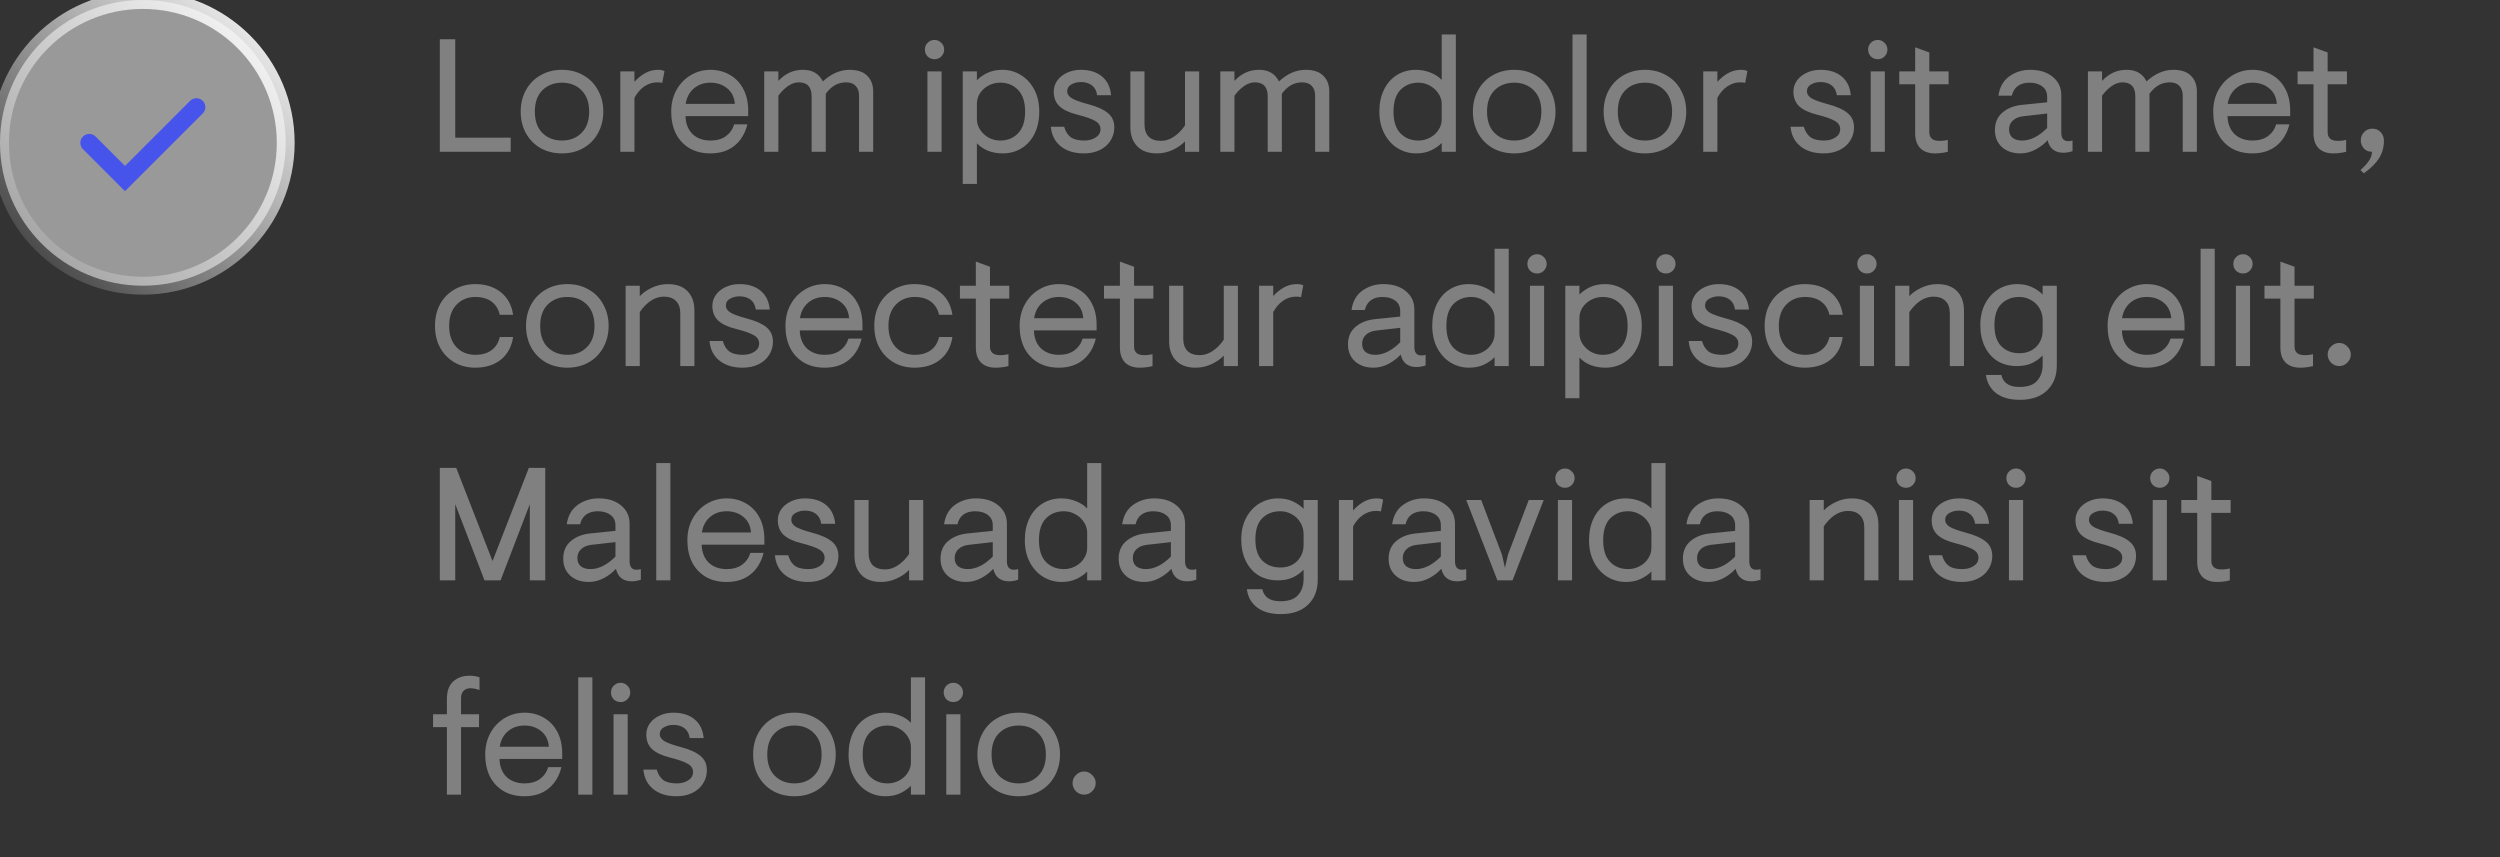 <svg width="280" height="96" viewBox="0 0 280 96" fill="none" xmlns="http://www.w3.org/2000/svg">
<rect x="0" y="0" width="280" height="96" fill="#333333" stroke="none"/>
<path d="M0 16C0 7.163 7.163 0 16 0C24.837 0 32 7.163 32 16C32 24.837 24.837 32 16 32C7.163 32 0 24.837 0 16Z" fill="white" fill-opacity="0.5"/>
<path d="M10 16L14 20L22 12" stroke="#4754EB" stroke-width="2" stroke-linecap="round"/>
<path d="M16 31C7.716 31 1 24.284 1 16H-1C-1 25.389 6.611 33 16 33V31ZM31 16C31 24.284 24.284 31 16 31V33C25.389 33 33 25.389 33 16H31ZM16 1C24.284 1 31 7.716 31 16H33C33 6.611 25.389 -1 16 -1V1ZM16 -1C6.611 -1 -1 6.611 -1 16H1C1 7.716 7.716 1 16 1V-1Z" fill="url(#paint0_linear_5850_362)"/>
<path d="M49.26 4.4H50.988V15.416H57.198V17H49.26V4.4ZM62.944 17.18C62.044 17.18 61.24 16.982 60.532 16.586C59.836 16.178 59.29 15.62 58.894 14.912C58.51 14.192 58.318 13.388 58.318 12.5C58.318 11.612 58.51 10.814 58.894 10.106C59.29 9.386 59.836 8.828 60.532 8.432C61.24 8.024 62.044 7.82 62.944 7.82C63.844 7.82 64.642 8.024 65.338 8.432C66.046 8.828 66.592 9.386 66.976 10.106C67.372 10.814 67.57 11.612 67.57 12.5C67.57 13.388 67.372 14.192 66.976 14.912C66.592 15.62 66.046 16.178 65.338 16.586C64.642 16.982 63.844 17.18 62.944 17.18ZM62.944 15.74C63.832 15.74 64.558 15.458 65.122 14.894C65.698 14.33 65.986 13.532 65.986 12.5C65.986 11.468 65.698 10.67 65.122 10.106C64.558 9.542 63.832 9.26 62.944 9.26C62.056 9.26 61.324 9.542 60.748 10.106C60.184 10.67 59.902 11.468 59.902 12.5C59.902 13.532 60.184 14.33 60.748 14.894C61.324 15.458 62.056 15.74 62.944 15.74ZM69.473 8H71.057V9.17C71.405 8.774 71.801 8.45 72.245 8.198C72.689 7.946 73.175 7.82 73.703 7.82C74.015 7.82 74.255 7.868 74.423 7.964L74.171 9.278C74.027 9.242 73.835 9.224 73.595 9.224C73.091 9.224 72.617 9.374 72.173 9.674C71.729 9.974 71.357 10.4 71.057 10.952V17H69.473V8ZM79.567 17.18C78.667 17.18 77.887 16.988 77.227 16.604C76.567 16.208 76.057 15.662 75.697 14.966C75.349 14.258 75.175 13.436 75.175 12.5C75.175 11.588 75.373 10.778 75.769 10.07C76.165 9.362 76.699 8.81 77.371 8.414C78.043 8.018 78.775 7.82 79.567 7.82C80.371 7.82 81.091 8.006 81.727 8.378C82.375 8.738 82.879 9.26 83.239 9.944C83.611 10.628 83.797 11.444 83.797 12.392V13.004H76.777C76.801 13.856 77.065 14.528 77.569 15.02C78.085 15.5 78.757 15.74 79.585 15.74C80.269 15.74 80.839 15.578 81.295 15.254C81.751 14.918 82.063 14.474 82.231 13.922H83.707C83.455 14.942 82.975 15.74 82.267 16.316C81.559 16.892 80.659 17.18 79.567 17.18ZM82.303 11.636C82.243 10.88 81.955 10.298 81.439 9.89C80.935 9.47 80.311 9.26 79.567 9.26C78.847 9.26 78.235 9.47 77.731 9.89C77.227 10.31 76.915 10.892 76.795 11.636H82.303ZM85.592 8H87.176V9.062C87.944 8.234 88.856 7.82 89.912 7.82C90.476 7.82 90.932 7.928 91.28 8.144C91.64 8.348 91.934 8.672 92.162 9.116C93.098 8.252 94.094 7.82 95.15 7.82C96.038 7.82 96.698 8.042 97.13 8.486C97.574 8.918 97.796 9.506 97.796 10.25V17H96.212V10.718C96.212 10.25 96.086 9.884 95.834 9.62C95.594 9.356 95.234 9.224 94.754 9.224C93.854 9.224 93.098 9.65 92.486 10.502V17H90.902V10.79C90.902 9.746 90.422 9.224 89.462 9.224C89.054 9.224 88.652 9.362 88.256 9.638C87.86 9.914 87.5 10.274 87.176 10.718V17H85.592V8ZM104.666 6.632C104.366 6.632 104.108 6.53 103.892 6.326C103.688 6.11 103.586 5.852 103.586 5.552C103.586 5.252 103.688 5 103.892 4.796C104.108 4.58 104.366 4.472 104.666 4.472C104.966 4.472 105.218 4.58 105.422 4.796C105.638 5 105.746 5.252 105.746 5.552C105.746 5.852 105.638 6.11 105.422 6.326C105.218 6.53 104.966 6.632 104.666 6.632ZM103.874 8H105.458V17H103.874V8ZM107.829 8H109.413V8.99C109.725 8.666 110.121 8.39 110.601 8.162C111.081 7.934 111.639 7.82 112.275 7.82C113.019 7.82 113.703 8.012 114.327 8.396C114.963 8.78 115.467 9.326 115.839 10.034C116.211 10.742 116.397 11.564 116.397 12.5C116.397 13.436 116.223 14.258 115.875 14.966C115.527 15.674 115.041 16.22 114.417 16.604C113.793 16.988 113.091 17.18 112.311 17.18C111.735 17.18 111.189 17.084 110.673 16.892C110.169 16.688 109.749 16.406 109.413 16.046V20.6H107.829V8ZM112.023 15.74C112.839 15.74 113.505 15.47 114.021 14.93C114.549 14.39 114.813 13.58 114.813 12.5C114.813 11.42 114.549 10.61 114.021 10.07C113.505 9.53 112.839 9.26 112.023 9.26C111.555 9.26 111.117 9.368 110.709 9.584C110.313 9.8 109.995 10.088 109.755 10.448C109.527 10.808 109.413 11.198 109.413 11.618V13.346C109.413 13.766 109.533 14.162 109.773 14.534C110.013 14.894 110.331 15.188 110.727 15.416C111.123 15.632 111.555 15.74 112.023 15.74ZM121.401 17.18C120.333 17.18 119.469 16.916 118.809 16.388C118.149 15.86 117.777 15.128 117.693 14.192H119.187C119.319 14.684 119.553 15.068 119.889 15.344C120.237 15.608 120.753 15.74 121.437 15.74C121.941 15.74 122.367 15.626 122.715 15.398C123.075 15.17 123.255 14.858 123.255 14.462C123.255 14.078 123.057 13.772 122.661 13.544C122.277 13.316 121.611 13.082 120.663 12.842C119.751 12.614 119.079 12.296 118.647 11.888C118.227 11.48 118.017 10.934 118.017 10.25C118.017 9.818 118.143 9.416 118.395 9.044C118.659 8.672 119.019 8.378 119.475 8.162C119.943 7.934 120.471 7.82 121.059 7.82C122.031 7.82 122.817 8.066 123.417 8.558C124.017 9.05 124.359 9.752 124.443 10.664H122.877C122.817 10.184 122.625 9.818 122.301 9.566C121.977 9.314 121.563 9.188 121.059 9.188C120.663 9.188 120.309 9.278 119.997 9.458C119.685 9.626 119.529 9.878 119.529 10.214C119.529 10.538 119.709 10.808 120.069 11.024C120.429 11.228 121.035 11.444 121.887 11.672C122.883 11.936 123.615 12.266 124.083 12.662C124.563 13.058 124.803 13.592 124.803 14.264C124.803 14.816 124.659 15.314 124.371 15.758C124.095 16.202 123.699 16.55 123.183 16.802C122.667 17.054 122.073 17.18 121.401 17.18ZM129.57 17.18C128.622 17.18 127.89 16.916 127.374 16.388C126.858 15.86 126.6 15.134 126.6 14.21V8H128.184V13.922C128.184 14.522 128.34 14.984 128.652 15.308C128.976 15.62 129.432 15.776 130.02 15.776C130.536 15.776 131.022 15.62 131.478 15.308C131.946 14.996 132.36 14.576 132.72 14.048V8H134.304V17H132.72V15.83C132.372 16.202 131.916 16.52 131.352 16.784C130.788 17.048 130.194 17.18 129.57 17.18ZM136.674 8H138.258V9.062C139.026 8.234 139.938 7.82 140.994 7.82C141.558 7.82 142.014 7.928 142.362 8.144C142.722 8.348 143.016 8.672 143.244 9.116C144.18 8.252 145.176 7.82 146.232 7.82C147.12 7.82 147.78 8.042 148.212 8.486C148.656 8.918 148.878 9.506 148.878 10.25V17H147.294V10.718C147.294 10.25 147.168 9.884 146.916 9.62C146.676 9.356 146.316 9.224 145.836 9.224C144.936 9.224 144.18 9.65 143.568 10.502V17H141.984V10.79C141.984 9.746 141.504 9.224 140.544 9.224C140.136 9.224 139.734 9.362 139.338 9.638C138.942 9.914 138.582 10.274 138.258 10.718V17H136.674V8ZM158.61 17.18C157.866 17.18 157.176 16.988 156.54 16.604C155.916 16.22 155.418 15.674 155.046 14.966C154.674 14.258 154.488 13.436 154.488 12.5C154.488 11.564 154.662 10.742 155.01 10.034C155.358 9.326 155.844 8.78 156.468 8.396C157.092 8.012 157.794 7.82 158.574 7.82C159.15 7.82 159.69 7.922 160.194 8.126C160.71 8.318 161.136 8.594 161.472 8.954V3.86H163.056V17H161.472V16.01C161.16 16.334 160.764 16.61 160.284 16.838C159.804 17.066 159.246 17.18 158.61 17.18ZM158.862 15.74C159.33 15.74 159.762 15.632 160.158 15.416C160.566 15.2 160.884 14.912 161.112 14.552C161.352 14.192 161.472 13.802 161.472 13.382V11.654C161.472 11.234 161.352 10.844 161.112 10.484C160.872 10.112 160.554 9.818 160.158 9.602C159.762 9.374 159.33 9.26 158.862 9.26C158.046 9.26 157.374 9.53 156.846 10.07C156.33 10.61 156.072 11.42 156.072 12.5C156.072 13.58 156.33 14.39 156.846 14.93C157.374 15.47 158.046 15.74 158.862 15.74ZM169.59 17.18C168.69 17.18 167.886 16.982 167.178 16.586C166.482 16.178 165.936 15.62 165.54 14.912C165.156 14.192 164.964 13.388 164.964 12.5C164.964 11.612 165.156 10.814 165.54 10.106C165.936 9.386 166.482 8.828 167.178 8.432C167.886 8.024 168.69 7.82 169.59 7.82C170.49 7.82 171.288 8.024 171.984 8.432C172.692 8.828 173.238 9.386 173.622 10.106C174.018 10.814 174.216 11.612 174.216 12.5C174.216 13.388 174.018 14.192 173.622 14.912C173.238 15.62 172.692 16.178 171.984 16.586C171.288 16.982 170.49 17.18 169.59 17.18ZM169.59 15.74C170.478 15.74 171.204 15.458 171.768 14.894C172.344 14.33 172.632 13.532 172.632 12.5C172.632 11.468 172.344 10.67 171.768 10.106C171.204 9.542 170.478 9.26 169.59 9.26C168.702 9.26 167.97 9.542 167.394 10.106C166.83 10.67 166.548 11.468 166.548 12.5C166.548 13.532 166.83 14.33 167.394 14.894C167.97 15.458 168.702 15.74 169.59 15.74ZM176.12 3.86H177.704V17H176.12V3.86ZM184.233 17.18C183.333 17.18 182.529 16.982 181.821 16.586C181.125 16.178 180.579 15.62 180.183 14.912C179.799 14.192 179.607 13.388 179.607 12.5C179.607 11.612 179.799 10.814 180.183 10.106C180.579 9.386 181.125 8.828 181.821 8.432C182.529 8.024 183.333 7.82 184.233 7.82C185.133 7.82 185.931 8.024 186.627 8.432C187.335 8.828 187.881 9.386 188.265 10.106C188.661 10.814 188.859 11.612 188.859 12.5C188.859 13.388 188.661 14.192 188.265 14.912C187.881 15.62 187.335 16.178 186.627 16.586C185.931 16.982 185.133 17.18 184.233 17.18ZM184.233 15.74C185.121 15.74 185.847 15.458 186.411 14.894C186.987 14.33 187.275 13.532 187.275 12.5C187.275 11.468 186.987 10.67 186.411 10.106C185.847 9.542 185.121 9.26 184.233 9.26C183.345 9.26 182.613 9.542 182.037 10.106C181.473 10.67 181.191 11.468 181.191 12.5C181.191 13.532 181.473 14.33 182.037 14.894C182.613 15.458 183.345 15.74 184.233 15.74ZM190.762 8H192.346V9.17C192.694 8.774 193.09 8.45 193.534 8.198C193.978 7.946 194.464 7.82 194.992 7.82C195.304 7.82 195.544 7.868 195.712 7.964L195.46 9.278C195.316 9.242 195.124 9.224 194.884 9.224C194.38 9.224 193.906 9.374 193.462 9.674C193.018 9.974 192.646 10.4 192.346 10.952V17H190.762V8ZM204.247 17.18C203.179 17.18 202.315 16.916 201.655 16.388C200.995 15.86 200.623 15.128 200.539 14.192H202.033C202.165 14.684 202.399 15.068 202.735 15.344C203.083 15.608 203.599 15.74 204.283 15.74C204.787 15.74 205.213 15.626 205.561 15.398C205.921 15.17 206.101 14.858 206.101 14.462C206.101 14.078 205.903 13.772 205.507 13.544C205.123 13.316 204.457 13.082 203.509 12.842C202.597 12.614 201.925 12.296 201.493 11.888C201.073 11.48 200.863 10.934 200.863 10.25C200.863 9.818 200.989 9.416 201.241 9.044C201.505 8.672 201.865 8.378 202.321 8.162C202.789 7.934 203.317 7.82 203.905 7.82C204.877 7.82 205.663 8.066 206.263 8.558C206.863 9.05 207.205 9.752 207.289 10.664H205.723C205.663 10.184 205.471 9.818 205.147 9.566C204.823 9.314 204.409 9.188 203.905 9.188C203.509 9.188 203.155 9.278 202.843 9.458C202.531 9.626 202.375 9.878 202.375 10.214C202.375 10.538 202.555 10.808 202.915 11.024C203.275 11.228 203.881 11.444 204.733 11.672C205.729 11.936 206.461 12.266 206.929 12.662C207.409 13.058 207.649 13.592 207.649 14.264C207.649 14.816 207.505 15.314 207.217 15.758C206.941 16.202 206.545 16.55 206.029 16.802C205.513 17.054 204.919 17.18 204.247 17.18ZM210.31 6.632C210.01 6.632 209.752 6.53 209.536 6.326C209.332 6.11 209.23 5.852 209.23 5.552C209.23 5.252 209.332 5 209.536 4.796C209.752 4.58 210.01 4.472 210.31 4.472C210.61 4.472 210.862 4.58 211.066 4.796C211.282 5 211.39 5.252 211.39 5.552C211.39 5.852 211.282 6.11 211.066 6.326C210.862 6.53 210.61 6.632 210.31 6.632ZM209.518 8H211.102V17H209.518V8ZM216.713 17.18C216.017 17.18 215.471 16.988 215.075 16.604C214.691 16.208 214.499 15.644 214.499 14.912V9.44H212.717V8H214.499V5.3L216.083 5.876V8H218.243V9.44H216.083V14.804C216.083 15.116 216.173 15.356 216.353 15.524C216.545 15.692 216.827 15.776 217.199 15.776C217.427 15.776 217.625 15.764 217.793 15.74C217.973 15.704 218.093 15.68 218.153 15.668V17C217.685 17.12 217.205 17.18 216.713 17.18ZM226.292 17.18C225.44 17.18 224.75 16.946 224.222 16.478C223.694 15.998 223.43 15.362 223.43 14.57C223.43 13.73 223.718 13.07 224.294 12.59C224.87 12.11 225.596 11.828 226.472 11.744L229.28 11.456V10.844C229.28 10.328 229.094 9.938 228.722 9.674C228.362 9.398 227.882 9.26 227.282 9.26C226.778 9.26 226.352 9.38 226.004 9.62C225.668 9.86 225.44 10.226 225.32 10.718H223.826C223.958 9.77 224.36 9.05 225.032 8.558C225.716 8.066 226.502 7.82 227.39 7.82C228.446 7.82 229.286 8.084 229.91 8.612C230.546 9.128 230.864 9.812 230.864 10.664V14.876C230.864 15.176 230.93 15.41 231.062 15.578C231.194 15.734 231.392 15.812 231.656 15.812C231.812 15.812 231.968 15.788 232.124 15.74V16.928C231.764 17.048 231.428 17.108 231.116 17.108C230.144 17.108 229.55 16.64 229.334 15.704C228.986 16.1 228.536 16.448 227.984 16.748C227.432 17.036 226.868 17.18 226.292 17.18ZM226.472 15.74C227.408 15.74 228.344 15.272 229.28 14.336V12.716L226.58 13.022C226.076 13.082 225.686 13.25 225.41 13.526C225.146 13.79 225.014 14.114 225.014 14.498C225.014 14.906 225.146 15.218 225.41 15.434C225.686 15.638 226.04 15.74 226.472 15.74ZM233.846 8H235.43V9.062C236.198 8.234 237.11 7.82 238.166 7.82C238.73 7.82 239.186 7.928 239.534 8.144C239.894 8.348 240.188 8.672 240.416 9.116C241.352 8.252 242.348 7.82 243.404 7.82C244.292 7.82 244.952 8.042 245.384 8.486C245.828 8.918 246.05 9.506 246.05 10.25V17H244.466V10.718C244.466 10.25 244.34 9.884 244.088 9.62C243.848 9.356 243.488 9.224 243.008 9.224C242.108 9.224 241.352 9.65 240.74 10.502V17H239.156V10.79C239.156 9.746 238.676 9.224 237.716 9.224C237.308 9.224 236.906 9.362 236.51 9.638C236.114 9.914 235.754 10.274 235.43 10.718V17H233.846V8ZM252.272 17.18C251.372 17.18 250.592 16.988 249.932 16.604C249.272 16.208 248.762 15.662 248.402 14.966C248.054 14.258 247.88 13.436 247.88 12.5C247.88 11.588 248.078 10.778 248.474 10.07C248.87 9.362 249.404 8.81 250.076 8.414C250.748 8.018 251.48 7.82 252.272 7.82C253.076 7.82 253.796 8.006 254.432 8.378C255.08 8.738 255.584 9.26 255.944 9.944C256.316 10.628 256.502 11.444 256.502 12.392V13.004H249.482C249.506 13.856 249.77 14.528 250.274 15.02C250.79 15.5 251.462 15.74 252.29 15.74C252.974 15.74 253.544 15.578 254 15.254C254.456 14.918 254.768 14.474 254.936 13.922H256.412C256.16 14.942 255.68 15.74 254.972 16.316C254.264 16.892 253.364 17.18 252.272 17.18ZM255.008 11.636C254.948 10.88 254.66 10.298 254.144 9.89C253.64 9.47 253.016 9.26 252.272 9.26C251.552 9.26 250.94 9.47 250.436 9.89C249.932 10.31 249.62 10.892 249.5 11.636H255.008ZM261.326 17.18C260.63 17.18 260.084 16.988 259.688 16.604C259.304 16.208 259.112 15.644 259.112 14.912V9.44H257.33V8H259.112V5.3L260.696 5.876V8H262.856V9.44H260.696V14.804C260.696 15.116 260.786 15.356 260.966 15.524C261.158 15.692 261.44 15.776 261.812 15.776C262.04 15.776 262.238 15.764 262.406 15.74C262.586 15.704 262.706 15.68 262.766 15.668V17C262.298 17.12 261.818 17.18 261.326 17.18ZM264.372 19.052C264.78 18.68 265.092 18.338 265.308 18.026C265.524 17.726 265.644 17.384 265.668 17C265.284 17 264.978 16.874 264.75 16.622C264.522 16.358 264.408 16.064 264.408 15.74C264.408 15.368 264.528 15.056 264.768 14.804C265.02 14.54 265.332 14.408 265.704 14.408C266.088 14.408 266.4 14.54 266.64 14.804C266.88 15.056 267 15.374 267 15.758C267 16.502 266.814 17.162 266.442 17.738C266.07 18.314 265.506 18.872 264.75 19.412L264.372 19.052ZM53.22 41.18C52.368 41.18 51.6 40.988 50.916 40.604C50.232 40.208 49.692 39.656 49.296 38.948C48.912 38.24 48.72 37.424 48.72 36.5C48.72 35.576 48.912 34.76 49.296 34.052C49.692 33.344 50.232 32.798 50.916 32.414C51.6 32.018 52.368 31.82 53.22 31.82C54.384 31.82 55.344 32.126 56.1 32.738C56.856 33.338 57.312 34.178 57.468 35.258H55.974C55.83 34.622 55.524 34.13 55.056 33.782C54.588 33.434 53.982 33.26 53.238 33.26C52.374 33.26 51.666 33.554 51.114 34.142C50.574 34.718 50.304 35.504 50.304 36.5C50.304 37.496 50.574 38.288 51.114 38.876C51.666 39.452 52.374 39.74 53.238 39.74C53.982 39.74 54.588 39.566 55.056 39.218C55.524 38.87 55.83 38.378 55.974 37.742H57.468C57.312 38.822 56.856 39.668 56.1 40.28C55.344 40.88 54.384 41.18 53.22 41.18ZM63.541 41.18C62.641 41.18 61.837 40.982 61.129 40.586C60.433 40.178 59.887 39.62 59.491 38.912C59.107 38.192 58.915 37.388 58.915 36.5C58.915 35.612 59.107 34.814 59.491 34.106C59.887 33.386 60.433 32.828 61.129 32.432C61.837 32.024 62.641 31.82 63.541 31.82C64.441 31.82 65.239 32.024 65.935 32.432C66.643 32.828 67.189 33.386 67.573 34.106C67.969 34.814 68.167 35.612 68.167 36.5C68.167 37.388 67.969 38.192 67.573 38.912C67.189 39.62 66.643 40.178 65.935 40.586C65.239 40.982 64.441 41.18 63.541 41.18ZM63.541 39.74C64.429 39.74 65.155 39.458 65.719 38.894C66.295 38.33 66.583 37.532 66.583 36.5C66.583 35.468 66.295 34.67 65.719 34.106C65.155 33.542 64.429 33.26 63.541 33.26C62.653 33.26 61.921 33.542 61.345 34.106C60.781 34.67 60.499 35.468 60.499 36.5C60.499 37.532 60.781 38.33 61.345 38.894C61.921 39.458 62.653 39.74 63.541 39.74ZM70.071 32H71.655V33.17C72.003 32.798 72.459 32.48 73.023 32.216C73.587 31.952 74.181 31.82 74.805 31.82C75.753 31.82 76.485 32.084 77.001 32.612C77.517 33.14 77.775 33.866 77.775 34.79V41H76.191V35.078C76.191 34.478 76.029 34.022 75.705 33.71C75.393 33.386 74.943 33.224 74.355 33.224C73.839 33.224 73.347 33.38 72.879 33.692C72.423 34.004 72.015 34.424 71.655 34.952V41H70.071V32ZM83.169 41.18C82.101 41.18 81.237 40.916 80.577 40.388C79.917 39.86 79.545 39.128 79.461 38.192H80.955C81.087 38.684 81.321 39.068 81.657 39.344C82.005 39.608 82.521 39.74 83.205 39.74C83.709 39.74 84.135 39.626 84.483 39.398C84.843 39.17 85.023 38.858 85.023 38.462C85.023 38.078 84.825 37.772 84.429 37.544C84.045 37.316 83.379 37.082 82.431 36.842C81.519 36.614 80.847 36.296 80.415 35.888C79.995 35.48 79.785 34.934 79.785 34.25C79.785 33.818 79.911 33.416 80.163 33.044C80.427 32.672 80.787 32.378 81.243 32.162C81.711 31.934 82.239 31.82 82.827 31.82C83.799 31.82 84.585 32.066 85.185 32.558C85.785 33.05 86.127 33.752 86.211 34.664H84.645C84.585 34.184 84.393 33.818 84.069 33.566C83.745 33.314 83.331 33.188 82.827 33.188C82.431 33.188 82.077 33.278 81.765 33.458C81.453 33.626 81.297 33.878 81.297 34.214C81.297 34.538 81.477 34.808 81.837 35.024C82.197 35.228 82.803 35.444 83.655 35.672C84.651 35.936 85.383 36.266 85.851 36.662C86.331 37.058 86.571 37.592 86.571 38.264C86.571 38.816 86.427 39.314 86.139 39.758C85.863 40.202 85.467 40.55 84.951 40.802C84.435 41.054 83.841 41.18 83.169 41.18ZM92.364 41.18C91.464 41.18 90.684 40.988 90.024 40.604C89.364 40.208 88.854 39.662 88.494 38.966C88.146 38.258 87.972 37.436 87.972 36.5C87.972 35.588 88.17 34.778 88.566 34.07C88.962 33.362 89.496 32.81 90.168 32.414C90.84 32.018 91.572 31.82 92.364 31.82C93.168 31.82 93.888 32.006 94.524 32.378C95.172 32.738 95.676 33.26 96.036 33.944C96.408 34.628 96.594 35.444 96.594 36.392V37.004H89.574C89.598 37.856 89.862 38.528 90.366 39.02C90.882 39.5 91.554 39.74 92.382 39.74C93.066 39.74 93.636 39.578 94.092 39.254C94.548 38.918 94.86 38.474 95.028 37.922H96.504C96.252 38.942 95.772 39.74 95.064 40.316C94.356 40.892 93.456 41.18 92.364 41.18ZM95.1 35.636C95.04 34.88 94.752 34.298 94.236 33.89C93.732 33.47 93.108 33.26 92.364 33.26C91.644 33.26 91.032 33.47 90.528 33.89C90.024 34.31 89.712 34.892 89.592 35.636H95.1ZM102.421 41.18C101.569 41.18 100.801 40.988 100.117 40.604C99.433 40.208 98.893 39.656 98.497 38.948C98.113 38.24 97.921 37.424 97.921 36.5C97.921 35.576 98.113 34.76 98.497 34.052C98.893 33.344 99.433 32.798 100.117 32.414C100.801 32.018 101.569 31.82 102.421 31.82C103.585 31.82 104.545 32.126 105.301 32.738C106.057 33.338 106.513 34.178 106.669 35.258H105.175C105.031 34.622 104.725 34.13 104.257 33.782C103.789 33.434 103.183 33.26 102.439 33.26C101.575 33.26 100.867 33.554 100.315 34.142C99.775 34.718 99.505 35.504 99.505 36.5C99.505 37.496 99.775 38.288 100.315 38.876C100.867 39.452 101.575 39.74 102.439 39.74C103.183 39.74 103.789 39.566 104.257 39.218C104.725 38.87 105.031 38.378 105.175 37.742H106.669C106.513 38.822 106.057 39.668 105.301 40.28C104.545 40.88 103.585 41.18 102.421 41.18ZM111.508 41.18C110.812 41.18 110.266 40.988 109.87 40.604C109.486 40.208 109.294 39.644 109.294 38.912V33.44H107.512V32H109.294V29.3L110.878 29.876V32H113.038V33.44H110.878V38.804C110.878 39.116 110.968 39.356 111.148 39.524C111.34 39.692 111.622 39.776 111.994 39.776C112.222 39.776 112.42 39.764 112.588 39.74C112.768 39.704 112.888 39.68 112.948 39.668V41C112.48 41.12 112 41.18 111.508 41.18ZM118.591 41.18C117.691 41.18 116.911 40.988 116.251 40.604C115.591 40.208 115.081 39.662 114.721 38.966C114.373 38.258 114.199 37.436 114.199 36.5C114.199 35.588 114.397 34.778 114.793 34.07C115.189 33.362 115.723 32.81 116.395 32.414C117.067 32.018 117.799 31.82 118.591 31.82C119.395 31.82 120.115 32.006 120.751 32.378C121.399 32.738 121.903 33.26 122.263 33.944C122.635 34.628 122.821 35.444 122.821 36.392V37.004H115.801C115.825 37.856 116.089 38.528 116.593 39.02C117.109 39.5 117.781 39.74 118.609 39.74C119.293 39.74 119.863 39.578 120.319 39.254C120.775 38.918 121.087 38.474 121.255 37.922H122.731C122.479 38.942 121.999 39.74 121.291 40.316C120.583 40.892 119.683 41.18 118.591 41.18ZM121.327 35.636C121.267 34.88 120.979 34.298 120.463 33.89C119.959 33.47 119.335 33.26 118.591 33.26C117.871 33.26 117.259 33.47 116.755 33.89C116.251 34.31 115.939 34.892 115.819 35.636H121.327ZM127.645 41.18C126.949 41.18 126.403 40.988 126.007 40.604C125.623 40.208 125.431 39.644 125.431 38.912V33.44H123.649V32H125.431V29.3L127.015 29.876V32H129.175V33.44H127.015V38.804C127.015 39.116 127.105 39.356 127.285 39.524C127.477 39.692 127.759 39.776 128.131 39.776C128.359 39.776 128.557 39.764 128.725 39.74C128.905 39.704 129.025 39.68 129.085 39.668V41C128.617 41.12 128.137 41.18 127.645 41.18ZM133.912 41.18C132.964 41.18 132.232 40.916 131.716 40.388C131.2 39.86 130.942 39.134 130.942 38.21V32H132.526V37.922C132.526 38.522 132.682 38.984 132.994 39.308C133.318 39.62 133.774 39.776 134.362 39.776C134.878 39.776 135.364 39.62 135.82 39.308C136.288 38.996 136.702 38.576 137.062 38.048V32H138.646V41H137.062V39.83C136.714 40.202 136.258 40.52 135.694 40.784C135.13 41.048 134.536 41.18 133.912 41.18ZM141.016 32H142.6V33.17C142.948 32.774 143.344 32.45 143.788 32.198C144.232 31.946 144.718 31.82 145.246 31.82C145.558 31.82 145.798 31.868 145.966 31.964L145.714 33.278C145.57 33.242 145.378 33.224 145.138 33.224C144.634 33.224 144.16 33.374 143.716 33.674C143.272 33.974 142.9 34.4 142.6 34.952V41H141.016V32ZM153.835 41.18C152.983 41.18 152.293 40.946 151.765 40.478C151.237 39.998 150.973 39.362 150.973 38.57C150.973 37.73 151.261 37.07 151.837 36.59C152.413 36.11 153.139 35.828 154.015 35.744L156.823 35.456V34.844C156.823 34.328 156.637 33.938 156.265 33.674C155.905 33.398 155.425 33.26 154.825 33.26C154.321 33.26 153.895 33.38 153.547 33.62C153.211 33.86 152.983 34.226 152.863 34.718H151.369C151.501 33.77 151.903 33.05 152.575 32.558C153.259 32.066 154.045 31.82 154.933 31.82C155.989 31.82 156.829 32.084 157.453 32.612C158.089 33.128 158.407 33.812 158.407 34.664V38.876C158.407 39.176 158.473 39.41 158.605 39.578C158.737 39.734 158.935 39.812 159.199 39.812C159.355 39.812 159.511 39.788 159.667 39.74V40.928C159.307 41.048 158.971 41.108 158.659 41.108C157.687 41.108 157.093 40.64 156.877 39.704C156.529 40.1 156.079 40.448 155.527 40.748C154.975 41.036 154.411 41.18 153.835 41.18ZM154.015 39.74C154.951 39.74 155.887 39.272 156.823 38.336V36.716L154.123 37.022C153.619 37.082 153.229 37.25 152.953 37.526C152.689 37.79 152.557 38.114 152.557 38.498C152.557 38.906 152.689 39.218 152.953 39.434C153.229 39.638 153.583 39.74 154.015 39.74ZM164.533 41.18C163.789 41.18 163.099 40.988 162.463 40.604C161.839 40.22 161.341 39.674 160.969 38.966C160.597 38.258 160.411 37.436 160.411 36.5C160.411 35.564 160.585 34.742 160.933 34.034C161.281 33.326 161.767 32.78 162.391 32.396C163.015 32.012 163.717 31.82 164.497 31.82C165.073 31.82 165.613 31.922 166.117 32.126C166.633 32.318 167.059 32.594 167.395 32.954V27.86H168.979V41H167.395V40.01C167.083 40.334 166.687 40.61 166.207 40.838C165.727 41.066 165.169 41.18 164.533 41.18ZM164.785 39.74C165.253 39.74 165.685 39.632 166.081 39.416C166.489 39.2 166.807 38.912 167.035 38.552C167.275 38.192 167.395 37.802 167.395 37.382V35.654C167.395 35.234 167.275 34.844 167.035 34.484C166.795 34.112 166.477 33.818 166.081 33.602C165.685 33.374 165.253 33.26 164.785 33.26C163.969 33.26 163.297 33.53 162.769 34.07C162.253 34.61 161.995 35.42 161.995 36.5C161.995 37.58 162.253 38.39 162.769 38.93C163.297 39.47 163.969 39.74 164.785 39.74ZM172.148 30.632C171.848 30.632 171.59 30.53 171.374 30.326C171.17 30.11 171.068 29.852 171.068 29.552C171.068 29.252 171.17 29 171.374 28.796C171.59 28.58 171.848 28.472 172.148 28.472C172.448 28.472 172.7 28.58 172.904 28.796C173.12 29 173.228 29.252 173.228 29.552C173.228 29.852 173.12 30.11 172.904 30.326C172.7 30.53 172.448 30.632 172.148 30.632ZM171.356 32H172.94V41H171.356V32ZM175.311 32H176.895V32.99C177.207 32.666 177.603 32.39 178.083 32.162C178.563 31.934 179.121 31.82 179.757 31.82C180.501 31.82 181.185 32.012 181.809 32.396C182.445 32.78 182.949 33.326 183.321 34.034C183.693 34.742 183.879 35.564 183.879 36.5C183.879 37.436 183.705 38.258 183.357 38.966C183.009 39.674 182.523 40.22 181.899 40.604C181.275 40.988 180.573 41.18 179.793 41.18C179.217 41.18 178.671 41.084 178.155 40.892C177.651 40.688 177.231 40.406 176.895 40.046V44.6H175.311V32ZM179.505 39.74C180.321 39.74 180.987 39.47 181.503 38.93C182.031 38.39 182.295 37.58 182.295 36.5C182.295 35.42 182.031 34.61 181.503 34.07C180.987 33.53 180.321 33.26 179.505 33.26C179.037 33.26 178.599 33.368 178.191 33.584C177.795 33.8 177.477 34.088 177.237 34.448C177.009 34.808 176.895 35.198 176.895 35.618V37.346C176.895 37.766 177.015 38.162 177.255 38.534C177.495 38.894 177.813 39.188 178.209 39.416C178.605 39.632 179.037 39.74 179.505 39.74ZM186.58 30.632C186.28 30.632 186.022 30.53 185.806 30.326C185.602 30.11 185.5 29.852 185.5 29.552C185.5 29.252 185.602 29 185.806 28.796C186.022 28.58 186.28 28.472 186.58 28.472C186.88 28.472 187.132 28.58 187.336 28.796C187.552 29 187.66 29.252 187.66 29.552C187.66 29.852 187.552 30.11 187.336 30.326C187.132 30.53 186.88 30.632 186.58 30.632ZM185.788 32H187.372V41H185.788V32ZM192.839 41.18C191.771 41.18 190.907 40.916 190.247 40.388C189.587 39.86 189.215 39.128 189.131 38.192H190.625C190.757 38.684 190.991 39.068 191.327 39.344C191.675 39.608 192.191 39.74 192.875 39.74C193.379 39.74 193.805 39.626 194.153 39.398C194.513 39.17 194.693 38.858 194.693 38.462C194.693 38.078 194.495 37.772 194.099 37.544C193.715 37.316 193.049 37.082 192.101 36.842C191.189 36.614 190.517 36.296 190.085 35.888C189.665 35.48 189.455 34.934 189.455 34.25C189.455 33.818 189.581 33.416 189.833 33.044C190.097 32.672 190.457 32.378 190.913 32.162C191.381 31.934 191.909 31.82 192.497 31.82C193.469 31.82 194.255 32.066 194.855 32.558C195.455 33.05 195.797 33.752 195.881 34.664H194.315C194.255 34.184 194.063 33.818 193.739 33.566C193.415 33.314 193.001 33.188 192.497 33.188C192.101 33.188 191.747 33.278 191.435 33.458C191.123 33.626 190.967 33.878 190.967 34.214C190.967 34.538 191.147 34.808 191.507 35.024C191.867 35.228 192.473 35.444 193.325 35.672C194.321 35.936 195.053 36.266 195.521 36.662C196.001 37.058 196.241 37.592 196.241 38.264C196.241 38.816 196.097 39.314 195.809 39.758C195.533 40.202 195.137 40.55 194.621 40.802C194.105 41.054 193.511 41.18 192.839 41.18ZM202.142 41.18C201.29 41.18 200.522 40.988 199.838 40.604C199.154 40.208 198.614 39.656 198.218 38.948C197.834 38.24 197.642 37.424 197.642 36.5C197.642 35.576 197.834 34.76 198.218 34.052C198.614 33.344 199.154 32.798 199.838 32.414C200.522 32.018 201.29 31.82 202.142 31.82C203.306 31.82 204.266 32.126 205.022 32.738C205.778 33.338 206.234 34.178 206.39 35.258H204.896C204.752 34.622 204.446 34.13 203.978 33.782C203.51 33.434 202.904 33.26 202.16 33.26C201.296 33.26 200.588 33.554 200.036 34.142C199.496 34.718 199.226 35.504 199.226 36.5C199.226 37.496 199.496 38.288 200.036 38.876C200.588 39.452 201.296 39.74 202.16 39.74C202.904 39.74 203.51 39.566 203.978 39.218C204.446 38.87 204.752 38.378 204.896 37.742H206.39C206.234 38.822 205.778 39.668 205.022 40.28C204.266 40.88 203.306 41.18 202.142 41.18ZM209.097 30.632C208.797 30.632 208.539 30.53 208.323 30.326C208.119 30.11 208.017 29.852 208.017 29.552C208.017 29.252 208.119 29 208.323 28.796C208.539 28.58 208.797 28.472 209.097 28.472C209.397 28.472 209.649 28.58 209.853 28.796C210.069 29 210.177 29.252 210.177 29.552C210.177 29.852 210.069 30.11 209.853 30.326C209.649 30.53 209.397 30.632 209.097 30.632ZM208.305 32H209.889V41H208.305V32ZM212.26 32H213.844V33.17C214.192 32.798 214.648 32.48 215.212 32.216C215.776 31.952 216.37 31.82 216.994 31.82C217.942 31.82 218.674 32.084 219.19 32.612C219.706 33.14 219.964 33.866 219.964 34.79V41H218.38V35.078C218.38 34.478 218.218 34.022 217.894 33.71C217.582 33.386 217.132 33.224 216.544 33.224C216.028 33.224 215.536 33.38 215.068 33.692C214.612 34.004 214.204 34.424 213.844 34.952V41H212.26V32ZM226.222 44.78C225.094 44.78 224.206 44.528 223.558 44.024C222.91 43.52 222.532 42.842 222.424 41.99H224.152C224.356 42.89 225.028 43.34 226.168 43.34C227.104 43.34 227.77 43.106 228.166 42.638C228.574 42.182 228.778 41.588 228.778 40.856V39.812C228.37 40.22 227.938 40.52 227.482 40.712C227.038 40.904 226.504 41 225.88 41C225.088 41 224.38 40.82 223.756 40.46C223.144 40.088 222.664 39.554 222.316 38.858C221.968 38.162 221.794 37.346 221.794 36.41C221.794 35.486 221.98 34.676 222.352 33.98C222.724 33.284 223.222 32.75 223.846 32.378C224.482 32.006 225.172 31.82 225.916 31.82C226.552 31.82 227.11 31.934 227.59 32.162C228.07 32.39 228.466 32.666 228.778 32.99V32H230.362V40.946C230.362 42.11 229.996 43.04 229.264 43.736C228.544 44.432 227.53 44.78 226.222 44.78ZM226.168 39.56C226.948 39.56 227.578 39.32 228.058 38.84C228.538 38.348 228.778 37.736 228.778 37.004V35.852C228.778 35.36 228.658 34.916 228.418 34.52C228.19 34.124 227.872 33.818 227.464 33.602C227.068 33.374 226.636 33.26 226.168 33.26C225.352 33.26 224.68 33.518 224.152 34.034C223.636 34.55 223.378 35.342 223.378 36.41C223.378 37.478 223.636 38.27 224.152 38.786C224.68 39.302 225.352 39.56 226.168 39.56ZM240.442 41.18C239.542 41.18 238.762 40.988 238.102 40.604C237.442 40.208 236.932 39.662 236.572 38.966C236.224 38.258 236.05 37.436 236.05 36.5C236.05 35.588 236.248 34.778 236.644 34.07C237.04 33.362 237.574 32.81 238.246 32.414C238.918 32.018 239.65 31.82 240.442 31.82C241.246 31.82 241.966 32.006 242.602 32.378C243.25 32.738 243.754 33.26 244.114 33.944C244.486 34.628 244.672 35.444 244.672 36.392V37.004H237.652C237.676 37.856 237.94 38.528 238.444 39.02C238.96 39.5 239.632 39.74 240.46 39.74C241.144 39.74 241.714 39.578 242.17 39.254C242.626 38.918 242.938 38.474 243.106 37.922H244.582C244.33 38.942 243.85 39.74 243.142 40.316C242.434 40.892 241.534 41.18 240.442 41.18ZM243.178 35.636C243.118 34.88 242.83 34.298 242.314 33.89C241.81 33.47 241.186 33.26 240.442 33.26C239.722 33.26 239.11 33.47 238.606 33.89C238.102 34.31 237.79 34.892 237.67 35.636H243.178ZM246.467 27.86H248.051V41H246.467V27.86ZM251.214 30.632C250.914 30.632 250.656 30.53 250.44 30.326C250.236 30.11 250.134 29.852 250.134 29.552C250.134 29.252 250.236 29 250.44 28.796C250.656 28.58 250.914 28.472 251.214 28.472C251.514 28.472 251.766 28.58 251.97 28.796C252.186 29 252.294 29.252 252.294 29.552C252.294 29.852 252.186 30.11 251.97 30.326C251.766 30.53 251.514 30.632 251.214 30.632ZM250.422 32H252.006V41H250.422V32ZM257.617 41.18C256.921 41.18 256.375 40.988 255.979 40.604C255.595 40.208 255.403 39.644 255.403 38.912V33.44H253.621V32H255.403V29.3L256.987 29.876V32H259.147V33.44H256.987V38.804C256.987 39.116 257.077 39.356 257.257 39.524C257.449 39.692 257.731 39.776 258.103 39.776C258.331 39.776 258.529 39.764 258.697 39.74C258.877 39.704 258.997 39.68 259.057 39.668V41C258.589 41.12 258.109 41.18 257.617 41.18ZM261.995 41C261.647 41 261.341 40.874 261.077 40.622C260.825 40.358 260.699 40.052 260.699 39.704C260.699 39.356 260.825 39.056 261.077 38.804C261.341 38.54 261.647 38.408 261.995 38.408C262.343 38.408 262.643 38.54 262.895 38.804C263.159 39.056 263.291 39.356 263.291 39.704C263.291 40.052 263.159 40.358 262.895 40.622C262.643 40.874 262.343 41 261.995 41ZM49.26 52.4H51.096L55.164 62.84L59.232 52.4H61.068V65H59.34V56.468L56.064 65H54.264L50.988 56.468V65H49.26V52.4ZM65.944 65.18C65.092 65.18 64.402 64.946 63.874 64.478C63.346 63.998 63.082 63.362 63.082 62.57C63.082 61.73 63.37 61.07 63.946 60.59C64.522 60.11 65.248 59.828 66.124 59.744L68.932 59.456V58.844C68.932 58.328 68.746 57.938 68.374 57.674C68.014 57.398 67.534 57.26 66.934 57.26C66.43 57.26 66.004 57.38 65.656 57.62C65.32 57.86 65.092 58.226 64.972 58.718H63.478C63.61 57.77 64.012 57.05 64.684 56.558C65.368 56.066 66.154 55.82 67.042 55.82C68.098 55.82 68.938 56.084 69.562 56.612C70.198 57.128 70.516 57.812 70.516 58.664V62.876C70.516 63.176 70.582 63.41 70.714 63.578C70.846 63.734 71.044 63.812 71.308 63.812C71.464 63.812 71.62 63.788 71.776 63.74V64.928C71.416 65.048 71.08 65.108 70.768 65.108C69.796 65.108 69.202 64.64 68.986 63.704C68.638 64.1 68.188 64.448 67.636 64.748C67.084 65.036 66.52 65.18 65.944 65.18ZM66.124 63.74C67.06 63.74 67.996 63.272 68.932 62.336V60.716L66.232 61.022C65.728 61.082 65.338 61.25 65.062 61.526C64.798 61.79 64.666 62.114 64.666 62.498C64.666 62.906 64.798 63.218 65.062 63.434C65.338 63.638 65.692 63.74 66.124 63.74ZM73.499 51.86H75.082V65H73.499V51.86ZM81.378 65.18C80.478 65.18 79.698 64.988 79.038 64.604C78.378 64.208 77.868 63.662 77.508 62.966C77.16 62.258 76.986 61.436 76.986 60.5C76.986 59.588 77.184 58.778 77.58 58.07C77.976 57.362 78.51 56.81 79.182 56.414C79.854 56.018 80.586 55.82 81.378 55.82C82.182 55.82 82.902 56.006 83.538 56.378C84.186 56.738 84.69 57.26 85.05 57.944C85.422 58.628 85.608 59.444 85.608 60.392V61.004H78.588C78.612 61.856 78.876 62.528 79.38 63.02C79.896 63.5 80.568 63.74 81.396 63.74C82.08 63.74 82.65 63.578 83.106 63.254C83.562 62.918 83.874 62.474 84.042 61.922H85.518C85.266 62.942 84.786 63.74 84.078 64.316C83.37 64.892 82.47 65.18 81.378 65.18ZM84.114 59.636C84.054 58.88 83.766 58.298 83.25 57.89C82.746 57.47 82.122 57.26 81.378 57.26C80.658 57.26 80.046 57.47 79.542 57.89C79.038 58.31 78.726 58.892 78.606 59.636H84.114ZM90.499 65.18C89.431 65.18 88.567 64.916 87.907 64.388C87.247 63.86 86.875 63.128 86.791 62.192H88.285C88.417 62.684 88.651 63.068 88.987 63.344C89.335 63.608 89.851 63.74 90.535 63.74C91.039 63.74 91.465 63.626 91.813 63.398C92.173 63.17 92.353 62.858 92.353 62.462C92.353 62.078 92.155 61.772 91.759 61.544C91.375 61.316 90.709 61.082 89.761 60.842C88.849 60.614 88.177 60.296 87.745 59.888C87.325 59.48 87.115 58.934 87.115 58.25C87.115 57.818 87.241 57.416 87.493 57.044C87.757 56.672 88.117 56.378 88.573 56.162C89.041 55.934 89.569 55.82 90.157 55.82C91.129 55.82 91.915 56.066 92.515 56.558C93.115 57.05 93.457 57.752 93.541 58.664H91.975C91.915 58.184 91.723 57.818 91.399 57.566C91.075 57.314 90.661 57.188 90.157 57.188C89.761 57.188 89.407 57.278 89.095 57.458C88.783 57.626 88.627 57.878 88.627 58.214C88.627 58.538 88.807 58.808 89.167 59.024C89.527 59.228 90.133 59.444 90.985 59.672C91.981 59.936 92.713 60.266 93.181 60.662C93.661 61.058 93.901 61.592 93.901 62.264C93.901 62.816 93.757 63.314 93.469 63.758C93.193 64.202 92.797 64.55 92.281 64.802C91.765 65.054 91.171 65.18 90.499 65.18ZM98.668 65.18C97.72 65.18 96.988 64.916 96.472 64.388C95.956 63.86 95.698 63.134 95.698 62.21V56H97.282V61.922C97.282 62.522 97.438 62.984 97.75 63.308C98.074 63.62 98.53 63.776 99.118 63.776C99.634 63.776 100.12 63.62 100.576 63.308C101.044 62.996 101.458 62.576 101.818 62.048V56H103.402V65H101.818V63.83C101.47 64.202 101.014 64.52 100.45 64.784C99.886 65.048 99.292 65.18 98.668 65.18ZM108.202 65.18C107.35 65.18 106.66 64.946 106.132 64.478C105.604 63.998 105.34 63.362 105.34 62.57C105.34 61.73 105.628 61.07 106.204 60.59C106.78 60.11 107.506 59.828 108.382 59.744L111.19 59.456V58.844C111.19 58.328 111.004 57.938 110.632 57.674C110.272 57.398 109.792 57.26 109.192 57.26C108.688 57.26 108.262 57.38 107.914 57.62C107.578 57.86 107.35 58.226 107.23 58.718H105.736C105.868 57.77 106.27 57.05 106.942 56.558C107.626 56.066 108.412 55.82 109.3 55.82C110.356 55.82 111.196 56.084 111.82 56.612C112.456 57.128 112.774 57.812 112.774 58.664V62.876C112.774 63.176 112.84 63.41 112.972 63.578C113.104 63.734 113.302 63.812 113.566 63.812C113.722 63.812 113.878 63.788 114.034 63.74V64.928C113.674 65.048 113.338 65.108 113.026 65.108C112.054 65.108 111.46 64.64 111.244 63.704C110.896 64.1 110.446 64.448 109.894 64.748C109.342 65.036 108.778 65.18 108.202 65.18ZM108.382 63.74C109.318 63.74 110.254 63.272 111.19 62.336V60.716L108.49 61.022C107.986 61.082 107.596 61.25 107.32 61.526C107.056 61.79 106.924 62.114 106.924 62.498C106.924 62.906 107.056 63.218 107.32 63.434C107.596 63.638 107.95 63.74 108.382 63.74ZM118.901 65.18C118.157 65.18 117.467 64.988 116.831 64.604C116.207 64.22 115.709 63.674 115.337 62.966C114.965 62.258 114.779 61.436 114.779 60.5C114.779 59.564 114.953 58.742 115.301 58.034C115.649 57.326 116.135 56.78 116.759 56.396C117.383 56.012 118.085 55.82 118.865 55.82C119.441 55.82 119.981 55.922 120.485 56.126C121.001 56.318 121.427 56.594 121.763 56.954V51.86H123.347V65H121.763V64.01C121.451 64.334 121.055 64.61 120.575 64.838C120.095 65.066 119.537 65.18 118.901 65.18ZM119.153 63.74C119.621 63.74 120.053 63.632 120.449 63.416C120.857 63.2 121.175 62.912 121.403 62.552C121.643 62.192 121.763 61.802 121.763 61.382V59.654C121.763 59.234 121.643 58.844 121.403 58.484C121.163 58.112 120.845 57.818 120.449 57.602C120.053 57.374 119.621 57.26 119.153 57.26C118.337 57.26 117.665 57.53 117.137 58.07C116.621 58.61 116.363 59.42 116.363 60.5C116.363 61.58 116.621 62.39 117.137 62.93C117.665 63.47 118.337 63.74 119.153 63.74ZM128.153 65.18C127.301 65.18 126.611 64.946 126.083 64.478C125.555 63.998 125.291 63.362 125.291 62.57C125.291 61.73 125.579 61.07 126.155 60.59C126.731 60.11 127.457 59.828 128.333 59.744L131.141 59.456V58.844C131.141 58.328 130.955 57.938 130.583 57.674C130.223 57.398 129.743 57.26 129.143 57.26C128.639 57.26 128.213 57.38 127.865 57.62C127.529 57.86 127.301 58.226 127.181 58.718H125.687C125.819 57.77 126.221 57.05 126.893 56.558C127.577 56.066 128.363 55.82 129.251 55.82C130.307 55.82 131.147 56.084 131.771 56.612C132.407 57.128 132.725 57.812 132.725 58.664V62.876C132.725 63.176 132.791 63.41 132.923 63.578C133.055 63.734 133.253 63.812 133.517 63.812C133.673 63.812 133.829 63.788 133.985 63.74V64.928C133.625 65.048 133.289 65.108 132.977 65.108C132.005 65.108 131.411 64.64 131.195 63.704C130.847 64.1 130.397 64.448 129.845 64.748C129.293 65.036 128.729 65.18 128.153 65.18ZM128.333 63.74C129.269 63.74 130.205 63.272 131.141 62.336V60.716L128.441 61.022C127.937 61.082 127.547 61.25 127.271 61.526C127.007 61.79 126.875 62.114 126.875 62.498C126.875 62.906 127.007 63.218 127.271 63.434C127.547 63.638 127.901 63.74 128.333 63.74ZM143.447 68.78C142.319 68.78 141.431 68.528 140.783 68.024C140.135 67.52 139.757 66.842 139.649 65.99H141.377C141.581 66.89 142.253 67.34 143.393 67.34C144.329 67.34 144.995 67.106 145.391 66.638C145.799 66.182 146.003 65.588 146.003 64.856V63.812C145.595 64.22 145.163 64.52 144.707 64.712C144.263 64.904 143.729 65 143.105 65C142.313 65 141.605 64.82 140.981 64.46C140.369 64.088 139.889 63.554 139.541 62.858C139.193 62.162 139.019 61.346 139.019 60.41C139.019 59.486 139.205 58.676 139.577 57.98C139.949 57.284 140.447 56.75 141.071 56.378C141.707 56.006 142.397 55.82 143.141 55.82C143.777 55.82 144.335 55.934 144.815 56.162C145.295 56.39 145.691 56.666 146.003 56.99V56H147.587V64.946C147.587 66.11 147.221 67.04 146.489 67.736C145.769 68.432 144.755 68.78 143.447 68.78ZM143.393 63.56C144.173 63.56 144.803 63.32 145.283 62.84C145.763 62.348 146.003 61.736 146.003 61.004V59.852C146.003 59.36 145.883 58.916 145.643 58.52C145.415 58.124 145.097 57.818 144.689 57.602C144.293 57.374 143.861 57.26 143.393 57.26C142.577 57.26 141.905 57.518 141.377 58.034C140.861 58.55 140.603 59.342 140.603 60.41C140.603 61.478 140.861 62.27 141.377 62.786C141.905 63.302 142.577 63.56 143.393 63.56ZM149.963 56H151.547V57.17C151.895 56.774 152.291 56.45 152.735 56.198C153.179 55.946 153.665 55.82 154.193 55.82C154.505 55.82 154.745 55.868 154.913 55.964L154.661 57.278C154.517 57.242 154.325 57.224 154.085 57.224C153.581 57.224 153.107 57.374 152.663 57.674C152.219 57.974 151.847 58.4 151.547 58.952V65H149.963V56ZM158.388 65.18C157.536 65.18 156.846 64.946 156.318 64.478C155.79 63.998 155.526 63.362 155.526 62.57C155.526 61.73 155.814 61.07 156.39 60.59C156.966 60.11 157.692 59.828 158.568 59.744L161.376 59.456V58.844C161.376 58.328 161.19 57.938 160.818 57.674C160.458 57.398 159.978 57.26 159.378 57.26C158.874 57.26 158.448 57.38 158.1 57.62C157.764 57.86 157.536 58.226 157.416 58.718H155.922C156.054 57.77 156.456 57.05 157.128 56.558C157.812 56.066 158.598 55.82 159.486 55.82C160.542 55.82 161.382 56.084 162.006 56.612C162.642 57.128 162.96 57.812 162.96 58.664V62.876C162.96 63.176 163.026 63.41 163.158 63.578C163.29 63.734 163.488 63.812 163.752 63.812C163.908 63.812 164.064 63.788 164.22 63.74V64.928C163.86 65.048 163.524 65.108 163.212 65.108C162.24 65.108 161.646 64.64 161.43 63.704C161.082 64.1 160.632 64.448 160.08 64.748C159.528 65.036 158.964 65.18 158.388 65.18ZM158.568 63.74C159.504 63.74 160.44 63.272 161.376 62.336V60.716L158.676 61.022C158.172 61.082 157.782 61.25 157.506 61.526C157.242 61.79 157.11 62.114 157.11 62.498C157.11 62.906 157.242 63.218 157.506 63.434C157.782 63.638 158.136 63.74 158.568 63.74ZM164.218 56H165.892L168.214 62.102L168.556 63.596L168.898 62.102L171.22 56H172.894L169.402 65H167.71L164.218 56ZM175.277 54.632C174.977 54.632 174.719 54.53 174.503 54.326C174.299 54.11 174.197 53.852 174.197 53.552C174.197 53.252 174.299 53 174.503 52.796C174.719 52.58 174.977 52.472 175.277 52.472C175.577 52.472 175.829 52.58 176.033 52.796C176.249 53 176.357 53.252 176.357 53.552C176.357 53.852 176.249 54.11 176.033 54.326C175.829 54.53 175.577 54.632 175.277 54.632ZM174.485 56H176.069V65H174.485V56ZM182.094 65.18C181.35 65.18 180.66 64.988 180.024 64.604C179.4 64.22 178.902 63.674 178.53 62.966C178.158 62.258 177.972 61.436 177.972 60.5C177.972 59.564 178.146 58.742 178.494 58.034C178.842 57.326 179.328 56.78 179.952 56.396C180.576 56.012 181.278 55.82 182.058 55.82C182.634 55.82 183.174 55.922 183.678 56.126C184.194 56.318 184.62 56.594 184.956 56.954V51.86H186.54V65H184.956V64.01C184.644 64.334 184.248 64.61 183.768 64.838C183.288 65.066 182.73 65.18 182.094 65.18ZM182.346 63.74C182.814 63.74 183.246 63.632 183.642 63.416C184.05 63.2 184.368 62.912 184.596 62.552C184.836 62.192 184.956 61.802 184.956 61.382V59.654C184.956 59.234 184.836 58.844 184.596 58.484C184.356 58.112 184.038 57.818 183.642 57.602C183.246 57.374 182.814 57.26 182.346 57.26C181.53 57.26 180.858 57.53 180.33 58.07C179.814 58.61 179.556 59.42 179.556 60.5C179.556 61.58 179.814 62.39 180.33 62.93C180.858 63.47 181.53 63.74 182.346 63.74ZM191.347 65.18C190.495 65.18 189.805 64.946 189.277 64.478C188.749 63.998 188.485 63.362 188.485 62.57C188.485 61.73 188.773 61.07 189.349 60.59C189.925 60.11 190.651 59.828 191.527 59.744L194.335 59.456V58.844C194.335 58.328 194.149 57.938 193.777 57.674C193.417 57.398 192.937 57.26 192.337 57.26C191.833 57.26 191.407 57.38 191.059 57.62C190.723 57.86 190.495 58.226 190.375 58.718H188.881C189.013 57.77 189.415 57.05 190.087 56.558C190.771 56.066 191.557 55.82 192.445 55.82C193.501 55.82 194.341 56.084 194.965 56.612C195.601 57.128 195.919 57.812 195.919 58.664V62.876C195.919 63.176 195.985 63.41 196.117 63.578C196.249 63.734 196.447 63.812 196.711 63.812C196.867 63.812 197.023 63.788 197.179 63.74V64.928C196.819 65.048 196.483 65.108 196.171 65.108C195.199 65.108 194.605 64.64 194.389 63.704C194.041 64.1 193.591 64.448 193.039 64.748C192.487 65.036 191.923 65.18 191.347 65.18ZM191.527 63.74C192.463 63.74 193.399 63.272 194.335 62.336V60.716L191.635 61.022C191.131 61.082 190.741 61.25 190.465 61.526C190.201 61.79 190.069 62.114 190.069 62.498C190.069 62.906 190.201 63.218 190.465 63.434C190.741 63.638 191.095 63.74 191.527 63.74ZM202.68 56H204.264V57.17C204.612 56.798 205.068 56.48 205.632 56.216C206.196 55.952 206.79 55.82 207.414 55.82C208.362 55.82 209.094 56.084 209.61 56.612C210.126 57.14 210.384 57.866 210.384 58.79V65H208.8V59.078C208.8 58.478 208.638 58.022 208.314 57.71C208.002 57.386 207.552 57.224 206.964 57.224C206.448 57.224 205.956 57.38 205.488 57.692C205.032 58.004 204.624 58.424 204.264 58.952V65H202.68V56ZM213.474 54.632C213.174 54.632 212.916 54.53 212.7 54.326C212.496 54.11 212.394 53.852 212.394 53.552C212.394 53.252 212.496 53 212.7 52.796C212.916 52.58 213.174 52.472 213.474 52.472C213.774 52.472 214.026 52.58 214.23 52.796C214.446 53 214.554 53.252 214.554 53.552C214.554 53.852 214.446 54.11 214.23 54.326C214.026 54.53 213.774 54.632 213.474 54.632ZM212.682 56H214.266V65H212.682V56ZM219.733 65.18C218.665 65.18 217.801 64.916 217.141 64.388C216.481 63.86 216.109 63.128 216.025 62.192H217.519C217.651 62.684 217.885 63.068 218.221 63.344C218.569 63.608 219.085 63.74 219.769 63.74C220.273 63.74 220.699 63.626 221.047 63.398C221.407 63.17 221.587 62.858 221.587 62.462C221.587 62.078 221.389 61.772 220.993 61.544C220.609 61.316 219.943 61.082 218.995 60.842C218.083 60.614 217.411 60.296 216.979 59.888C216.559 59.48 216.349 58.934 216.349 58.25C216.349 57.818 216.475 57.416 216.727 57.044C216.991 56.672 217.351 56.378 217.807 56.162C218.275 55.934 218.803 55.82 219.391 55.82C220.363 55.82 221.149 56.066 221.749 56.558C222.349 57.05 222.691 57.752 222.775 58.664H221.209C221.149 58.184 220.957 57.818 220.633 57.566C220.309 57.314 219.895 57.188 219.391 57.188C218.995 57.188 218.641 57.278 218.329 57.458C218.017 57.626 217.861 57.878 217.861 58.214C217.861 58.538 218.041 58.808 218.401 59.024C218.761 59.228 219.367 59.444 220.219 59.672C221.215 59.936 221.947 60.266 222.415 60.662C222.895 61.058 223.135 61.592 223.135 62.264C223.135 62.816 222.991 63.314 222.703 63.758C222.427 64.202 222.031 64.55 221.515 64.802C220.999 65.054 220.405 65.18 219.733 65.18ZM225.796 54.632C225.496 54.632 225.238 54.53 225.022 54.326C224.818 54.11 224.716 53.852 224.716 53.552C224.716 53.252 224.818 53 225.022 52.796C225.238 52.58 225.496 52.472 225.796 52.472C226.096 52.472 226.348 52.58 226.552 52.796C226.768 53 226.876 53.252 226.876 53.552C226.876 53.852 226.768 54.11 226.552 54.326C226.348 54.53 226.096 54.632 225.796 54.632ZM225.004 56H226.588V65H225.004V56ZM235.835 65.18C234.767 65.18 233.903 64.916 233.243 64.388C232.583 63.86 232.211 63.128 232.127 62.192H233.621C233.753 62.684 233.987 63.068 234.323 63.344C234.671 63.608 235.187 63.74 235.871 63.74C236.375 63.74 236.801 63.626 237.149 63.398C237.509 63.17 237.689 62.858 237.689 62.462C237.689 62.078 237.491 61.772 237.095 61.544C236.711 61.316 236.045 61.082 235.097 60.842C234.185 60.614 233.513 60.296 233.081 59.888C232.661 59.48 232.451 58.934 232.451 58.25C232.451 57.818 232.577 57.416 232.829 57.044C233.093 56.672 233.453 56.378 233.909 56.162C234.377 55.934 234.905 55.82 235.493 55.82C236.465 55.82 237.251 56.066 237.851 56.558C238.451 57.05 238.793 57.752 238.877 58.664H237.311C237.251 58.184 237.059 57.818 236.735 57.566C236.411 57.314 235.997 57.188 235.493 57.188C235.097 57.188 234.743 57.278 234.431 57.458C234.119 57.626 233.963 57.878 233.963 58.214C233.963 58.538 234.143 58.808 234.503 59.024C234.863 59.228 235.469 59.444 236.321 59.672C237.317 59.936 238.049 60.266 238.517 60.662C238.997 61.058 239.237 61.592 239.237 62.264C239.237 62.816 239.093 63.314 238.805 63.758C238.529 64.202 238.133 64.55 237.617 64.802C237.101 65.054 236.507 65.18 235.835 65.18ZM241.898 54.632C241.598 54.632 241.34 54.53 241.124 54.326C240.92 54.11 240.818 53.852 240.818 53.552C240.818 53.252 240.92 53 241.124 52.796C241.34 52.58 241.598 52.472 241.898 52.472C242.198 52.472 242.45 52.58 242.654 52.796C242.87 53 242.978 53.252 242.978 53.552C242.978 53.852 242.87 54.11 242.654 54.326C242.45 54.53 242.198 54.632 241.898 54.632ZM241.106 56H242.69V65H241.106V56ZM248.301 65.18C247.605 65.18 247.059 64.988 246.663 64.604C246.279 64.208 246.087 63.644 246.087 62.912V57.44H244.305V56H246.087V53.3L247.671 53.876V56H249.831V57.44H247.671V62.804C247.671 63.116 247.761 63.356 247.941 63.524C248.133 63.692 248.415 63.776 248.787 63.776C249.015 63.776 249.213 63.764 249.381 63.74C249.561 63.704 249.681 63.68 249.741 63.668V65C249.273 65.12 248.793 65.18 248.301 65.18ZM50.052 81.44H48.504V80H50.052V78.29C50.052 77.414 50.286 76.76 50.754 76.328C51.234 75.896 51.84 75.68 52.572 75.68C53.016 75.68 53.394 75.74 53.706 75.86V77.282C53.31 77.15 52.968 77.084 52.68 77.084C52.368 77.084 52.116 77.18 51.924 77.372C51.732 77.564 51.636 77.84 51.636 78.2V80H53.652V81.44H51.636V89H50.052V81.44ZM58.737 89.18C57.837 89.18 57.057 88.988 56.397 88.604C55.737 88.208 55.227 87.662 54.867 86.966C54.519 86.258 54.345 85.436 54.345 84.5C54.345 83.588 54.543 82.778 54.939 82.07C55.335 81.362 55.869 80.81 56.541 80.414C57.213 80.018 57.945 79.82 58.737 79.82C59.541 79.82 60.261 80.006 60.897 80.378C61.545 80.738 62.049 81.26 62.409 81.944C62.781 82.628 62.967 83.444 62.967 84.392V85.004H55.947C55.971 85.856 56.235 86.528 56.739 87.02C57.255 87.5 57.927 87.74 58.755 87.74C59.439 87.74 60.009 87.578 60.465 87.254C60.921 86.918 61.233 86.474 61.401 85.922H62.877C62.625 86.942 62.145 87.74 61.437 88.316C60.729 88.892 59.829 89.18 58.737 89.18ZM61.473 83.636C61.413 82.88 61.125 82.298 60.609 81.89C60.105 81.47 59.481 81.26 58.737 81.26C58.017 81.26 57.405 81.47 56.901 81.89C56.397 82.31 56.085 82.892 55.965 83.636H61.473ZM64.762 75.86H66.346V89H64.762V75.86ZM69.509 78.632C69.209 78.632 68.951 78.53 68.735 78.326C68.531 78.11 68.429 77.852 68.429 77.552C68.429 77.252 68.531 77 68.735 76.796C68.951 76.58 69.209 76.472 69.509 76.472C69.809 76.472 70.061 76.58 70.265 76.796C70.481 77 70.589 77.252 70.589 77.552C70.589 77.852 70.481 78.11 70.265 78.326C70.061 78.53 69.809 78.632 69.509 78.632ZM68.717 80H70.301V89H68.717V80ZM75.768 89.18C74.7 89.18 73.836 88.916 73.176 88.388C72.516 87.86 72.144 87.128 72.06 86.192H73.554C73.686 86.684 73.92 87.068 74.256 87.344C74.604 87.608 75.12 87.74 75.804 87.74C76.308 87.74 76.734 87.626 77.082 87.398C77.442 87.17 77.622 86.858 77.622 86.462C77.622 86.078 77.424 85.772 77.028 85.544C76.644 85.316 75.978 85.082 75.03 84.842C74.118 84.614 73.446 84.296 73.014 83.888C72.594 83.48 72.384 82.934 72.384 82.25C72.384 81.818 72.51 81.416 72.762 81.044C73.026 80.672 73.386 80.378 73.842 80.162C74.31 79.934 74.838 79.82 75.426 79.82C76.398 79.82 77.184 80.066 77.784 80.558C78.384 81.05 78.726 81.752 78.81 82.664H77.244C77.184 82.184 76.992 81.818 76.668 81.566C76.344 81.314 75.93 81.188 75.426 81.188C75.03 81.188 74.676 81.278 74.364 81.458C74.052 81.626 73.896 81.878 73.896 82.214C73.896 82.538 74.076 82.808 74.436 83.024C74.796 83.228 75.402 83.444 76.254 83.672C77.25 83.936 77.982 84.266 78.45 84.662C78.93 85.058 79.17 85.592 79.17 86.264C79.17 86.816 79.026 87.314 78.738 87.758C78.462 88.202 78.066 88.55 77.55 88.802C77.034 89.054 76.44 89.18 75.768 89.18ZM88.977 89.18C88.077 89.18 87.273 88.982 86.565 88.586C85.869 88.178 85.323 87.62 84.927 86.912C84.543 86.192 84.351 85.388 84.351 84.5C84.351 83.612 84.543 82.814 84.927 82.106C85.323 81.386 85.869 80.828 86.565 80.432C87.273 80.024 88.077 79.82 88.977 79.82C89.877 79.82 90.675 80.024 91.371 80.432C92.079 80.828 92.625 81.386 93.009 82.106C93.405 82.814 93.603 83.612 93.603 84.5C93.603 85.388 93.405 86.192 93.009 86.912C92.625 87.62 92.079 88.178 91.371 88.586C90.675 88.982 89.877 89.18 88.977 89.18ZM88.977 87.74C89.865 87.74 90.591 87.458 91.155 86.894C91.731 86.33 92.019 85.532 92.019 84.5C92.019 83.468 91.731 82.67 91.155 82.106C90.591 81.542 89.865 81.26 88.977 81.26C88.089 81.26 87.357 81.542 86.781 82.106C86.217 82.67 85.935 83.468 85.935 84.5C85.935 85.532 86.217 86.33 86.781 86.894C87.357 87.458 88.089 87.74 88.977 87.74ZM99.16 89.18C98.416 89.18 97.726 88.988 97.09 88.604C96.466 88.22 95.968 87.674 95.596 86.966C95.224 86.258 95.038 85.436 95.038 84.5C95.038 83.564 95.212 82.742 95.56 82.034C95.908 81.326 96.394 80.78 97.018 80.396C97.642 80.012 98.344 79.82 99.124 79.82C99.7 79.82 100.24 79.922 100.744 80.126C101.26 80.318 101.686 80.594 102.022 80.954V75.86H103.606V89H102.022V88.01C101.71 88.334 101.314 88.61 100.834 88.838C100.354 89.066 99.796 89.18 99.16 89.18ZM99.412 87.74C99.88 87.74 100.312 87.632 100.708 87.416C101.116 87.2 101.434 86.912 101.662 86.552C101.902 86.192 102.022 85.802 102.022 85.382V83.654C102.022 83.234 101.902 82.844 101.662 82.484C101.422 82.112 101.104 81.818 100.708 81.602C100.312 81.374 99.88 81.26 99.412 81.26C98.596 81.26 97.924 81.53 97.396 82.07C96.88 82.61 96.622 83.42 96.622 84.5C96.622 85.58 96.88 86.39 97.396 86.93C97.924 87.47 98.596 87.74 99.412 87.74ZM106.775 78.632C106.475 78.632 106.217 78.53 106.001 78.326C105.797 78.11 105.695 77.852 105.695 77.552C105.695 77.252 105.797 77 106.001 76.796C106.217 76.58 106.475 76.472 106.775 76.472C107.075 76.472 107.327 76.58 107.531 76.796C107.747 77 107.855 77.252 107.855 77.552C107.855 77.852 107.747 78.11 107.531 78.326C107.327 78.53 107.075 78.632 106.775 78.632ZM105.983 80H107.567V89H105.983V80ZM114.096 89.18C113.196 89.18 112.392 88.982 111.684 88.586C110.988 88.178 110.442 87.62 110.046 86.912C109.662 86.192 109.47 85.388 109.47 84.5C109.47 83.612 109.662 82.814 110.046 82.106C110.442 81.386 110.988 80.828 111.684 80.432C112.392 80.024 113.196 79.82 114.096 79.82C114.996 79.82 115.794 80.024 116.49 80.432C117.198 80.828 117.744 81.386 118.128 82.106C118.524 82.814 118.722 83.612 118.722 84.5C118.722 85.388 118.524 86.192 118.128 86.912C117.744 87.62 117.198 88.178 116.49 88.586C115.794 88.982 114.996 89.18 114.096 89.18ZM114.096 87.74C114.984 87.74 115.71 87.458 116.274 86.894C116.85 86.33 117.138 85.532 117.138 84.5C117.138 83.468 116.85 82.67 116.274 82.106C115.71 81.542 114.984 81.26 114.096 81.26C113.208 81.26 112.476 81.542 111.9 82.106C111.336 82.67 111.054 83.468 111.054 84.5C111.054 85.532 111.336 86.33 111.9 86.894C112.476 87.458 113.208 87.74 114.096 87.74ZM121.423 89C121.075 89 120.769 88.874 120.505 88.622C120.253 88.358 120.127 88.052 120.127 87.704C120.127 87.356 120.253 87.056 120.505 86.804C120.769 86.54 121.075 86.408 121.423 86.408C121.771 86.408 122.071 86.54 122.323 86.804C122.587 87.056 122.719 87.356 122.719 87.704C122.719 88.052 122.587 88.358 122.323 88.622C122.071 88.874 121.771 89 121.423 89Z" fill="#808080"/>
<defs>
<linearGradient id="paint0_linear_5850_362" x1="32" y1="-9.53674e-07" x2="-2.86102e-06" y2="32" gradientUnits="userSpaceOnUse">
<stop stop-color="white"/>
<stop offset="1" stop-color="white" stop-opacity="0"/>
</linearGradient>
</defs>
</svg>
